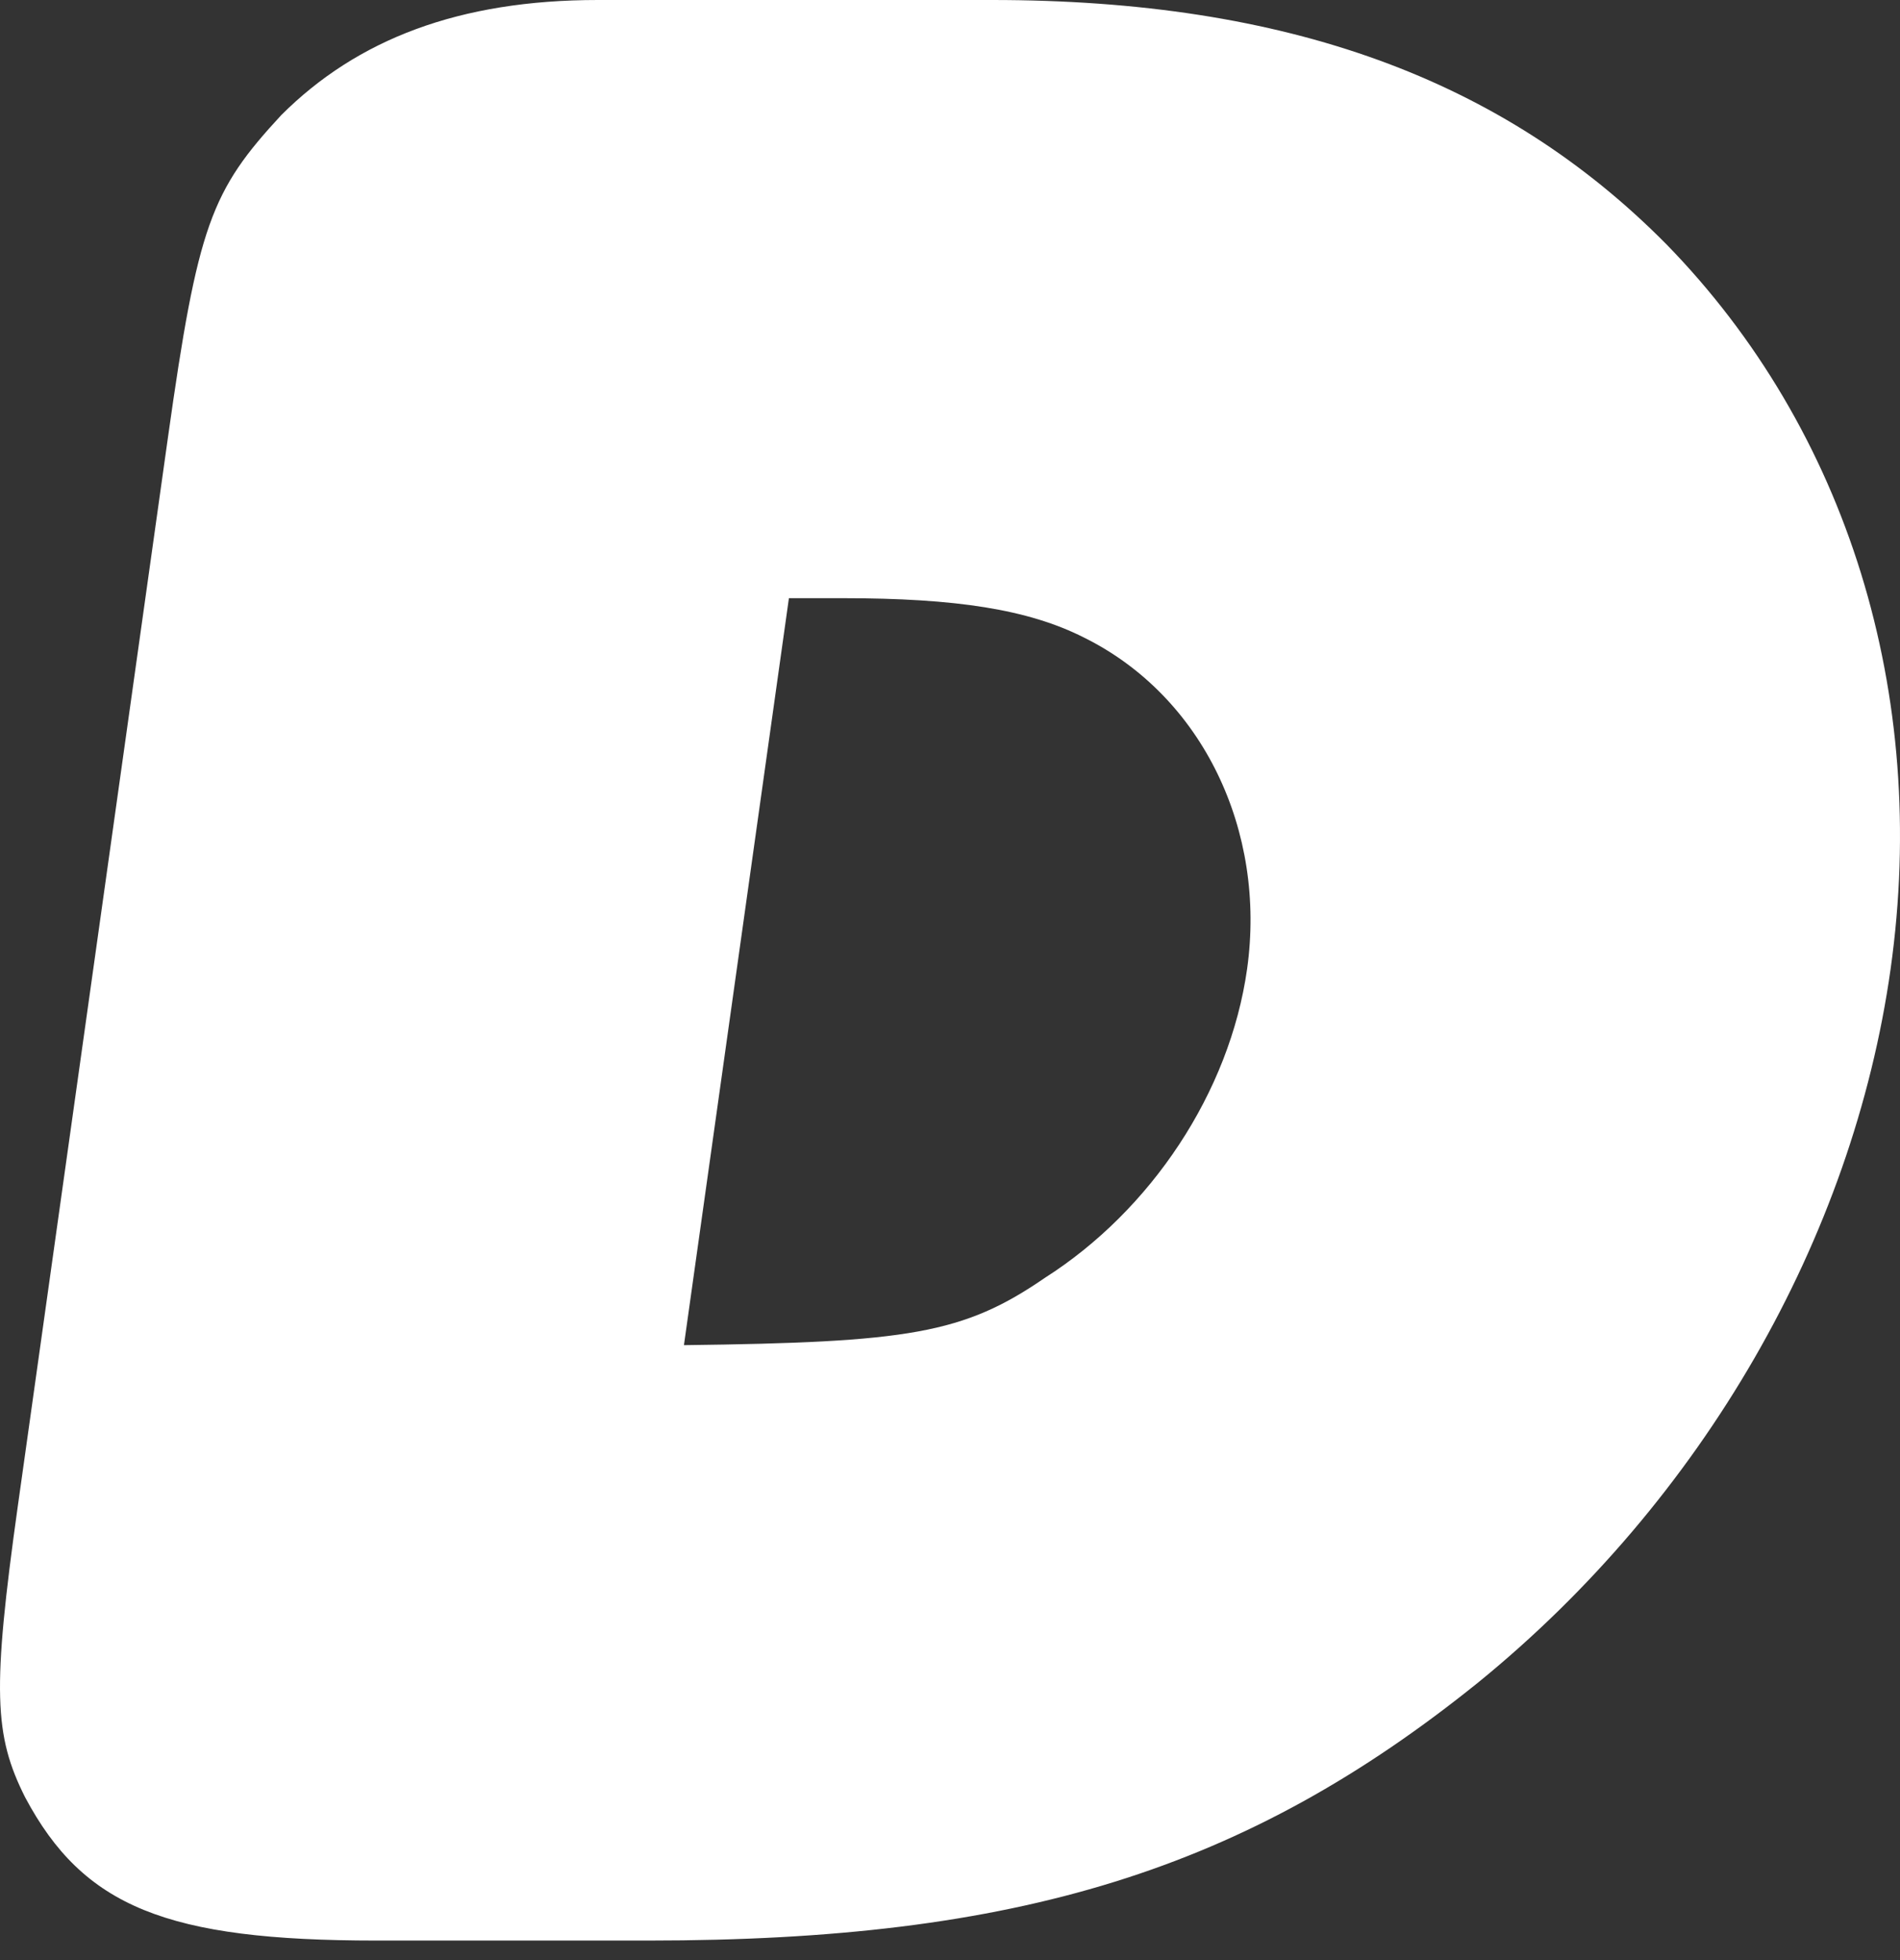 <svg width="32" height="33" viewBox="0 0 32 33" fill="none" xmlns="http://www.w3.org/2000/svg">
<rect x="0" y="0" width="32" height="33" fill="#333333" stroke="none"/>
<path d="M16.707 0C21.673 0 25.306 1.324 28.066 4.113C31.113 7.234 32.493 11.678 31.842 16.312C31.204 20.851 28.676 25.248 24.902 28.321C20.972 31.489 17.129 32.671 10.922 32.671H6.339C2.806 32.671 1.405 32.103 0.423 30.259C-0.099 29.219 -0.136 28.463 0.302 25.342L2.827 7.376C3.332 3.782 3.555 3.215 4.737 1.938C6.015 0.662 7.731 0 10.071 0H16.707ZM13.287 10.071L11.519 22.647C15.298 22.6 16.225 22.458 17.599 21.513C19.382 20.378 20.711 18.392 21.004 16.312C21.329 13.995 20.264 11.726 18.255 10.733C17.319 10.26 16.104 10.071 14.194 10.071H13.287Z" fill="white"/>
</svg>
